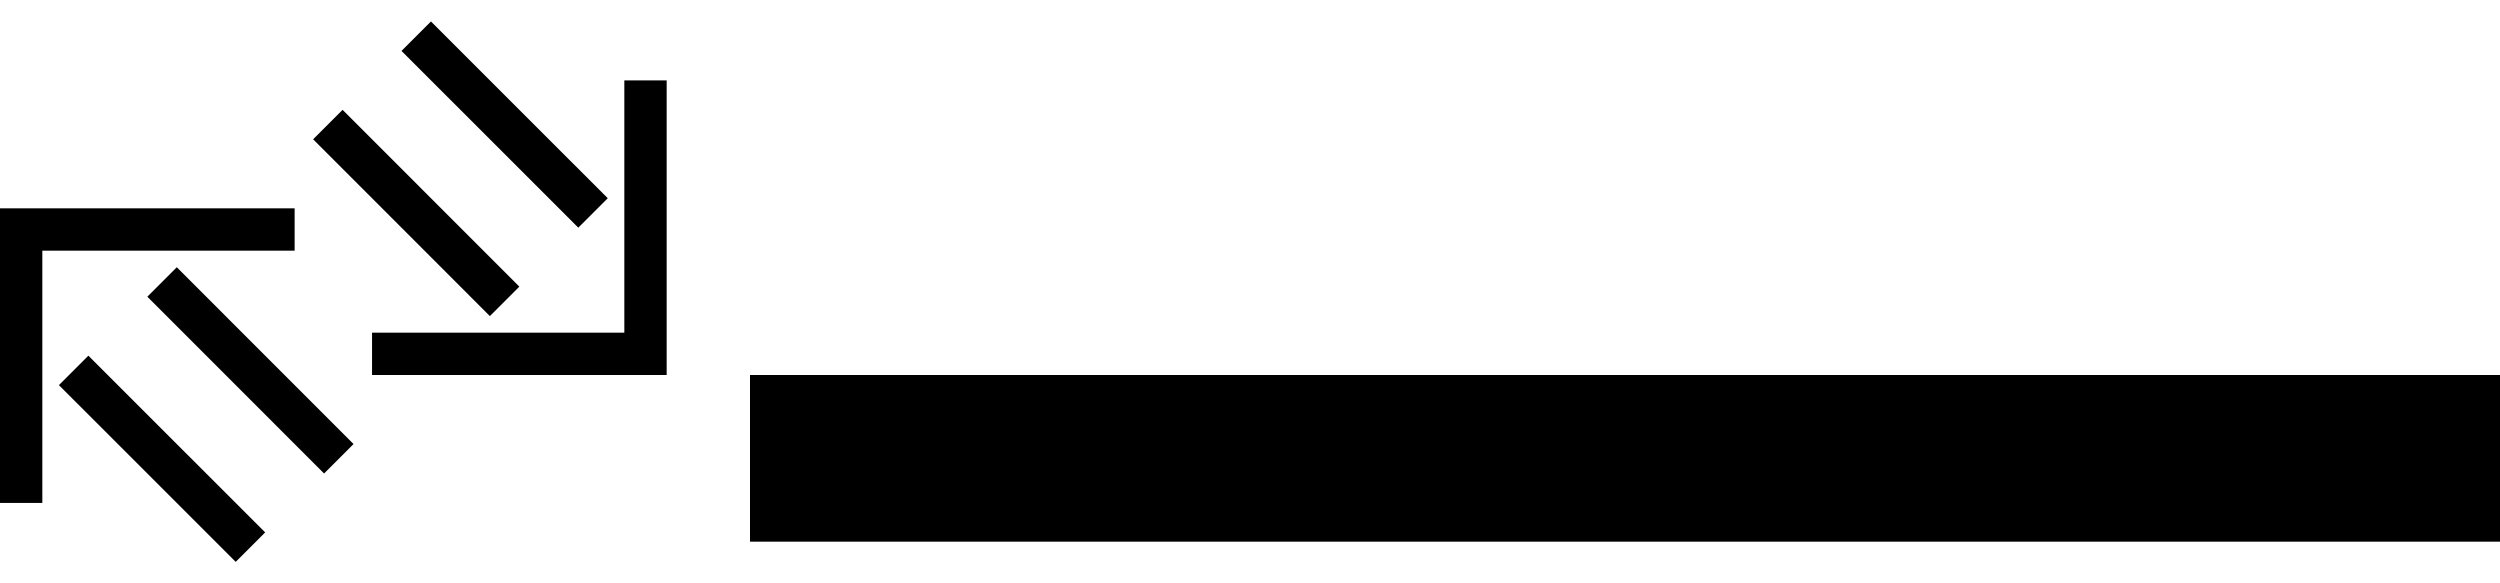 <svg xmlns="http://www.w3.org/2000/svg" version="1.0" width="60" height="14"><path d="M60 9H18v4h42V9zM0 5h7.071v1.016H1.016v6.055H0V5z"/><path d="M4.243 6.414l-.707.707 4.242 4.243.707-.707-4.242-4.243zM2.121 8.536l-.707.707 4.243 4.242.707-.707-4.243-4.242zM16 9H8.929V7.984h6.055V1.929H16V9z"/><path d="M11.757 7.586l.707-.707-4.242-4.243-.707.707 4.242 4.243zM13.879 5.464l.707-.707L10.343.515l-.707.707 4.243 4.242z"/></svg>
